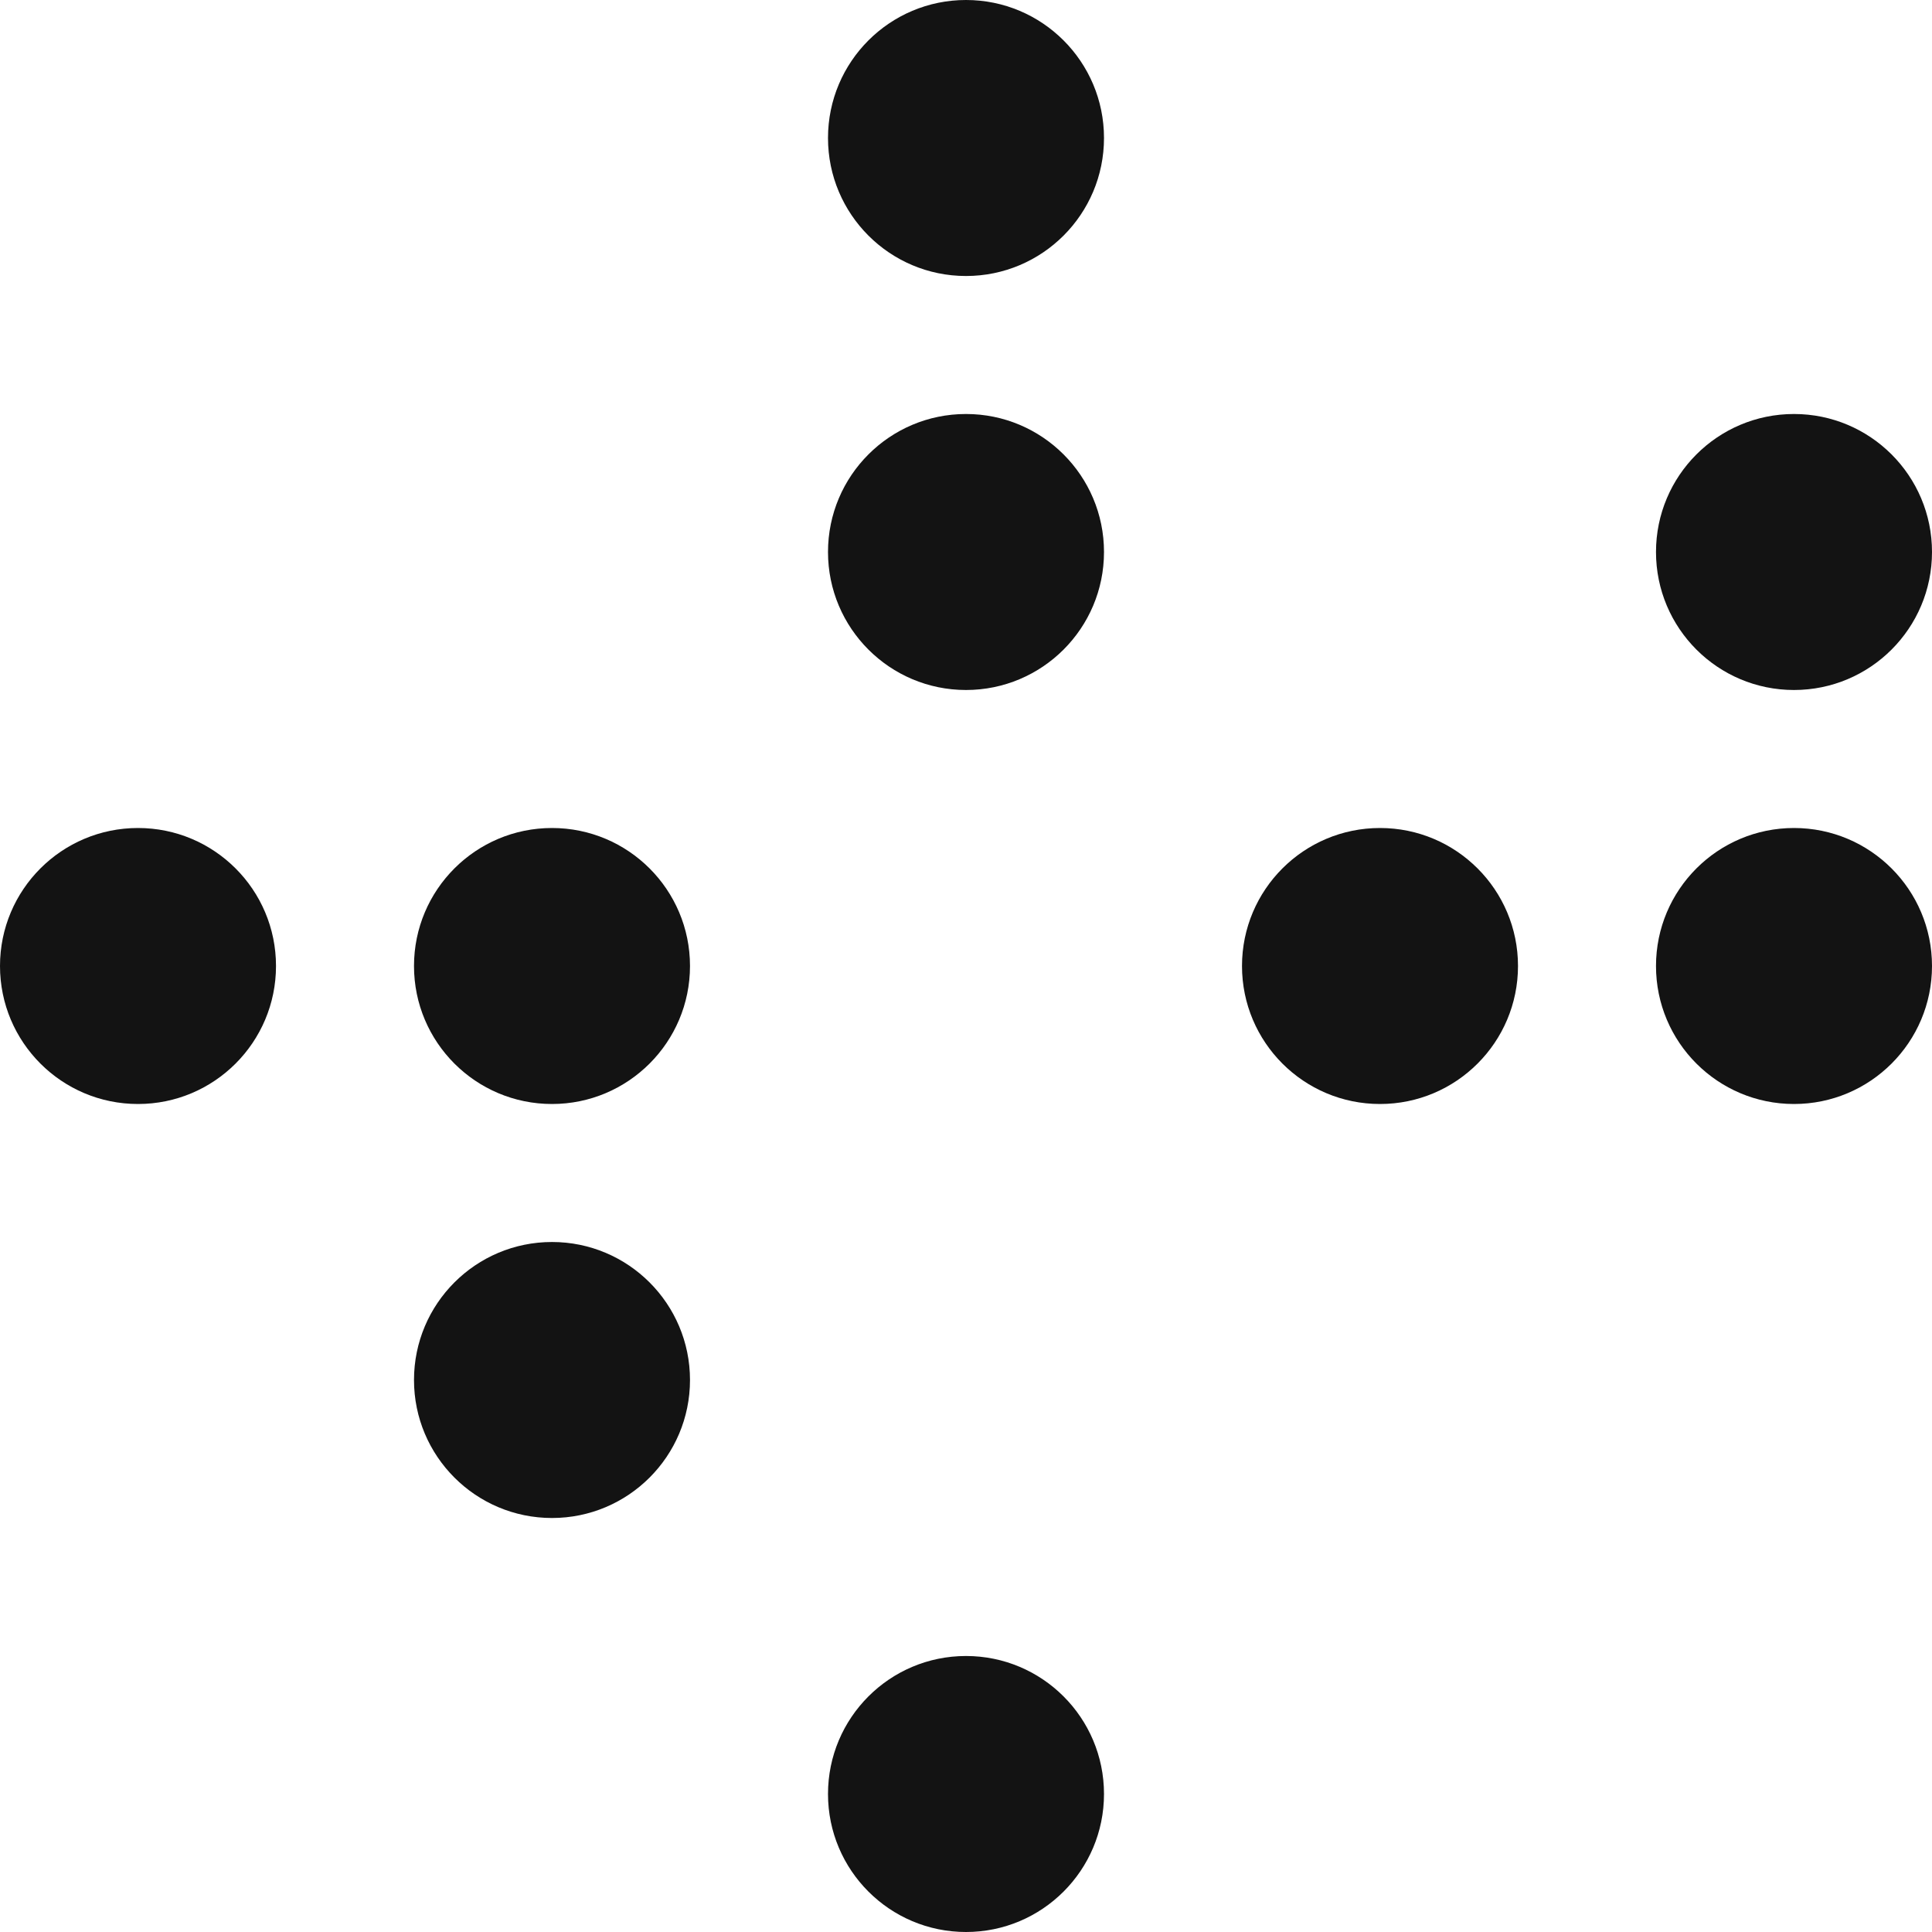 <?xml version="1.0" encoding="UTF-8" standalone="no"?>
<svg
   xmlns:dc="http://purl.org/dc/elements/1.1/"
   xmlns:cc="http://creativecommons.org/ns#"
   xmlns:rdf="http://www.w3.org/1999/02/22-rdf-syntax-ns#"
   xmlns:svg="http://www.w3.org/2000/svg"
   xmlns="http://www.w3.org/2000/svg"
   version="1.1"
   id="svg2"
   viewBox="0 0 70 70"
   height="19.756mm"
   width="19.756mm">
  <defs
     id="defs4" />
  <g
     transform="translate(-70,-252.362)"
     id="layer1">
    <circle
       r="5"
       cy="287.362"
       cx="75"
       id="path4138"
       style="opacity:1;fill:#131313;fill-opacity:1;fill-rule:nonzero;stroke:none;stroke-width:1;stroke-linecap:round;stroke-linejoin:miter;stroke-miterlimit:4;stroke-dasharray:none;stroke-dashoffset:0;stroke-opacity:1" />
    <circle
       r="5"
       cy="287.362"
       cx="90"
       id="path4138-3"
       style="opacity:1;fill:#131313;fill-opacity:1;fill-rule:nonzero;stroke:none;stroke-width:1;stroke-linecap:round;stroke-linejoin:miter;stroke-miterlimit:4;stroke-dasharray:none;stroke-dashoffset:0;stroke-opacity:1" />
    <circle
       r="5"
       cy="302.362"
       cx="90"
       id="path4138-4"
       style="opacity:1;fill:#131313;fill-opacity:1;fill-rule:nonzero;stroke:none;stroke-width:1;stroke-linecap:round;stroke-linejoin:miter;stroke-miterlimit:4;stroke-dasharray:none;stroke-dashoffset:0;stroke-opacity:1" />
    <circle
       r="5"
       cy="272.362"
       cx="105"
       id="path4138-1"
       style="opacity:1;fill:#131313;fill-opacity:1;fill-rule:nonzero;stroke:none;stroke-width:1;stroke-linecap:round;stroke-linejoin:miter;stroke-miterlimit:4;stroke-dasharray:none;stroke-dashoffset:0;stroke-opacity:1" />
    <circle
       r="5"
       cy="257.362"
       cx="105"
       id="path4138-7"
       style="opacity:1;fill:#131313;fill-opacity:1;fill-rule:nonzero;stroke:none;stroke-width:1;stroke-linecap:round;stroke-linejoin:miter;stroke-miterlimit:4;stroke-dasharray:none;stroke-dashoffset:0;stroke-opacity:1" />
    <circle
       r="5"
       cy="287.362"
       cx="120"
       id="path4138-6"
       style="opacity:1;fill:#131313;fill-opacity:1;fill-rule:nonzero;stroke:none;stroke-width:1;stroke-linecap:round;stroke-linejoin:miter;stroke-miterlimit:4;stroke-dasharray:none;stroke-dashoffset:0;stroke-opacity:1" />
    <circle
       transform="translate(0,-8.410356e-6)"
       r="5"
       cy="287.362"
       cx="135"
       id="path4138-0"
       style="opacity:1;fill:#131313;fill-opacity:1;fill-rule:nonzero;stroke:none;stroke-width:1;stroke-linecap:round;stroke-linejoin:miter;stroke-miterlimit:4;stroke-dasharray:none;stroke-dashoffset:0;stroke-opacity:1" />
    <circle
       r="5"
       cy="272.362"
       cx="135"
       id="path4138-2"
       style="opacity:1;fill:#131313;fill-opacity:1;fill-rule:nonzero;stroke:none;stroke-width:1;stroke-linecap:round;stroke-linejoin:miter;stroke-miterlimit:4;stroke-dasharray:none;stroke-dashoffset:0;stroke-opacity:1" />
    <circle
       r="5"
       cy="317.362"
       cx="105"
       id="path4138-46"
       style="opacity:1;fill:#131313;fill-opacity:1;fill-rule:nonzero;stroke:none;stroke-width:1;stroke-linecap:round;stroke-linejoin:miter;stroke-miterlimit:4;stroke-dasharray:none;stroke-dashoffset:0;stroke-opacity:1" />
  </g>
</svg>
